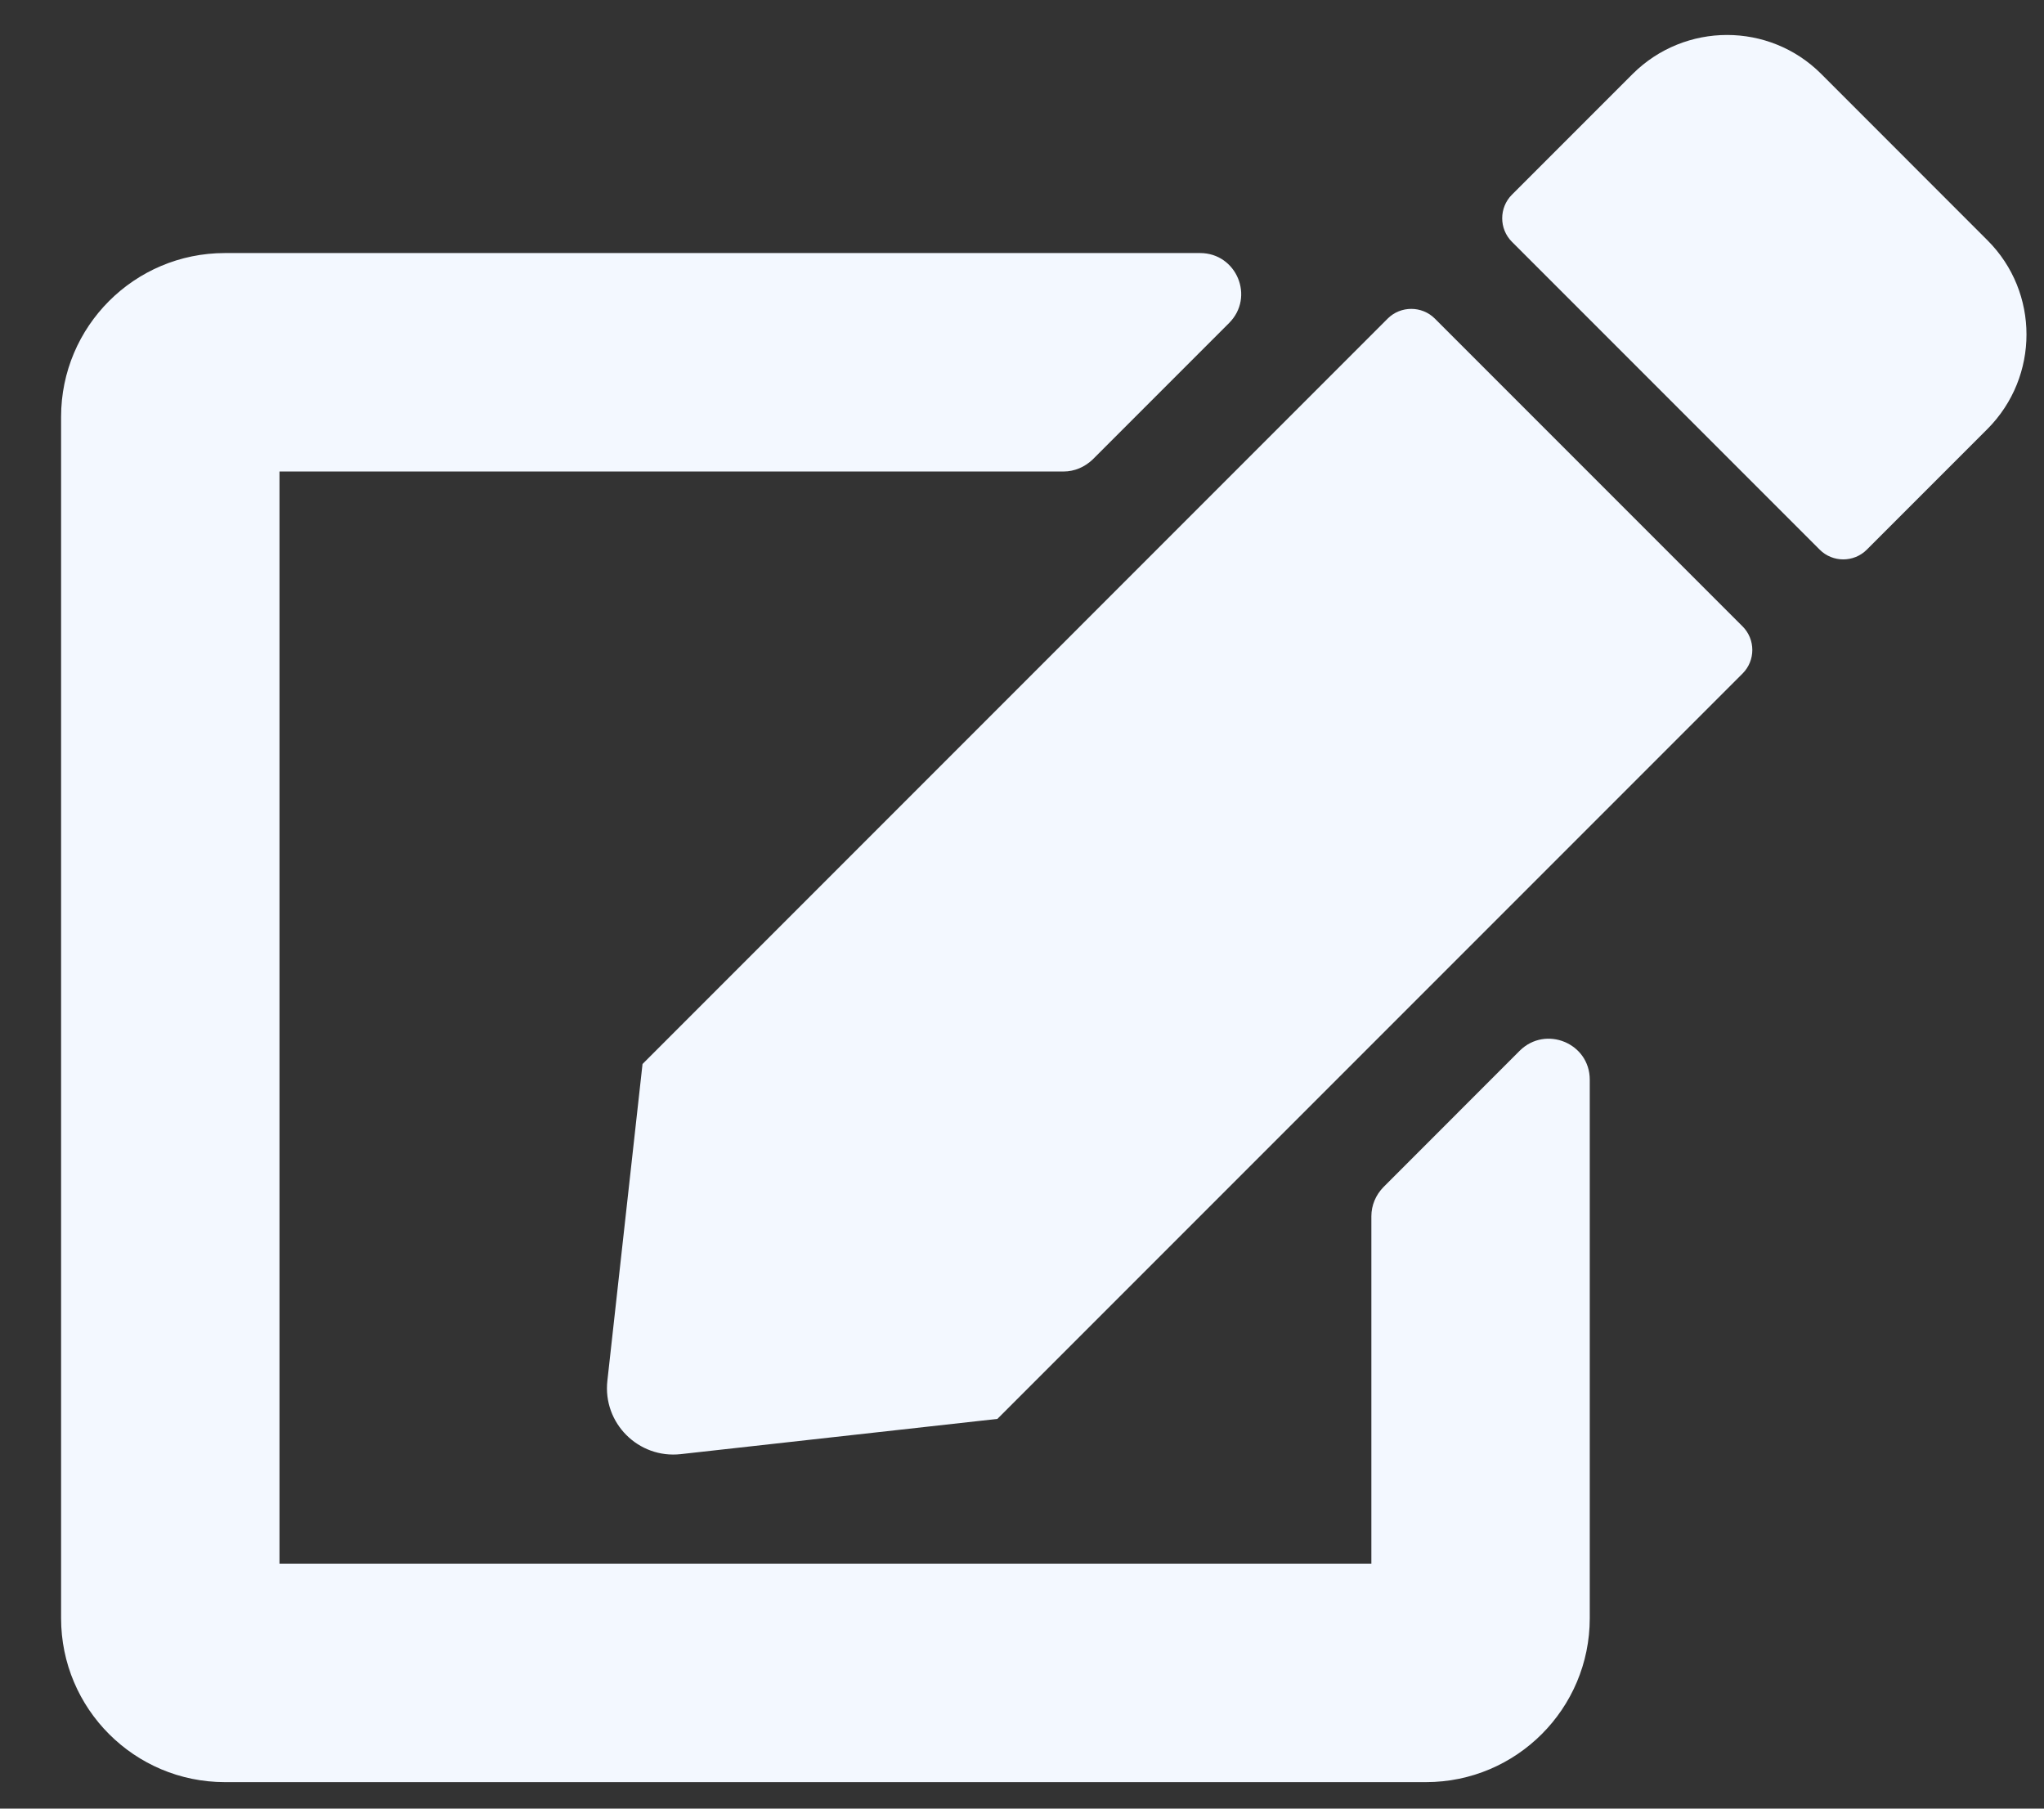 <svg width="26" height="23" viewBox="0 0 26 23" fill="none" xmlns="http://www.w3.org/2000/svg">
<rect x="0" y="0" width="26" height="23" fill="#333333" stroke="none"/>
<path d="M18.251 4.051L22.166 7.966C22.331 8.131 22.331 8.4 22.166 8.565L12.687 18.044L8.659 18.492C8.121 18.552 7.665 18.097 7.726 17.558L8.173 13.531L17.652 4.051C17.817 3.887 18.086 3.887 18.251 4.051ZM25.283 3.058L23.165 0.939C22.505 0.28 21.433 0.28 20.769 0.939L19.232 2.476C19.067 2.641 19.067 2.91 19.232 3.075L23.147 6.99C23.312 7.155 23.581 7.155 23.746 6.99L25.283 5.453C25.942 4.789 25.942 3.717 25.283 3.058ZM17.444 15.466V19.885H3.555V5.996H13.529C13.668 5.996 13.798 5.939 13.898 5.844L15.634 4.108C15.964 3.778 15.73 3.218 15.265 3.218H2.861C1.71 3.218 0.777 4.151 0.777 5.301V20.579C0.777 21.729 1.71 22.663 2.861 22.663H18.139C19.289 22.663 20.222 21.729 20.222 20.579V13.73C20.222 13.266 19.662 13.036 19.332 13.361L17.596 15.098C17.5 15.197 17.444 15.328 17.444 15.466Z" fill="#F3F8FF"/>
</svg>
